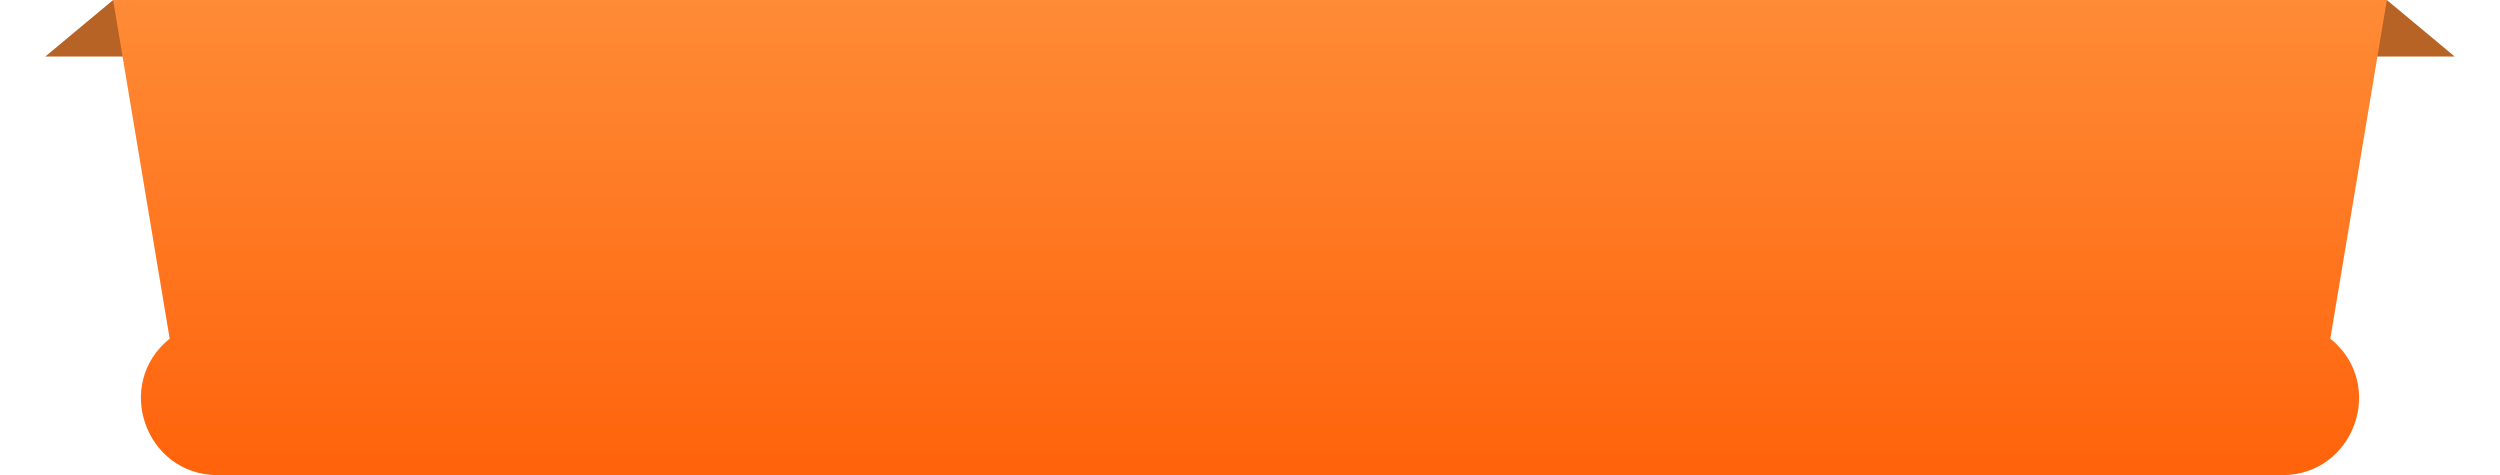 <svg width="221" height="42" fill="none" xmlns="http://www.w3.org/2000/svg">
  <path d="m10 0 10 5H4l6-5ZM211 0l-10 5h16l-6-5Z" fill="#B86326"/>
  <path d="M10 0h201l-5 29.936C210.988 33.947 208.151 42 201.751 42H19.249c-6.4 0-9.237-8.053-4.249-12.064L10 0Z" fill="url(#a)"/>
  <defs>
    <linearGradient id="a" x1="110.5" y1="0" x2="110.5" y2="42" gradientUnits="userSpaceOnUse">
      <stop stop-color="#FF8B36"/>
      <stop offset="1" stop-color="#FF630B"/>
    </linearGradient>
  </defs>
</svg>
